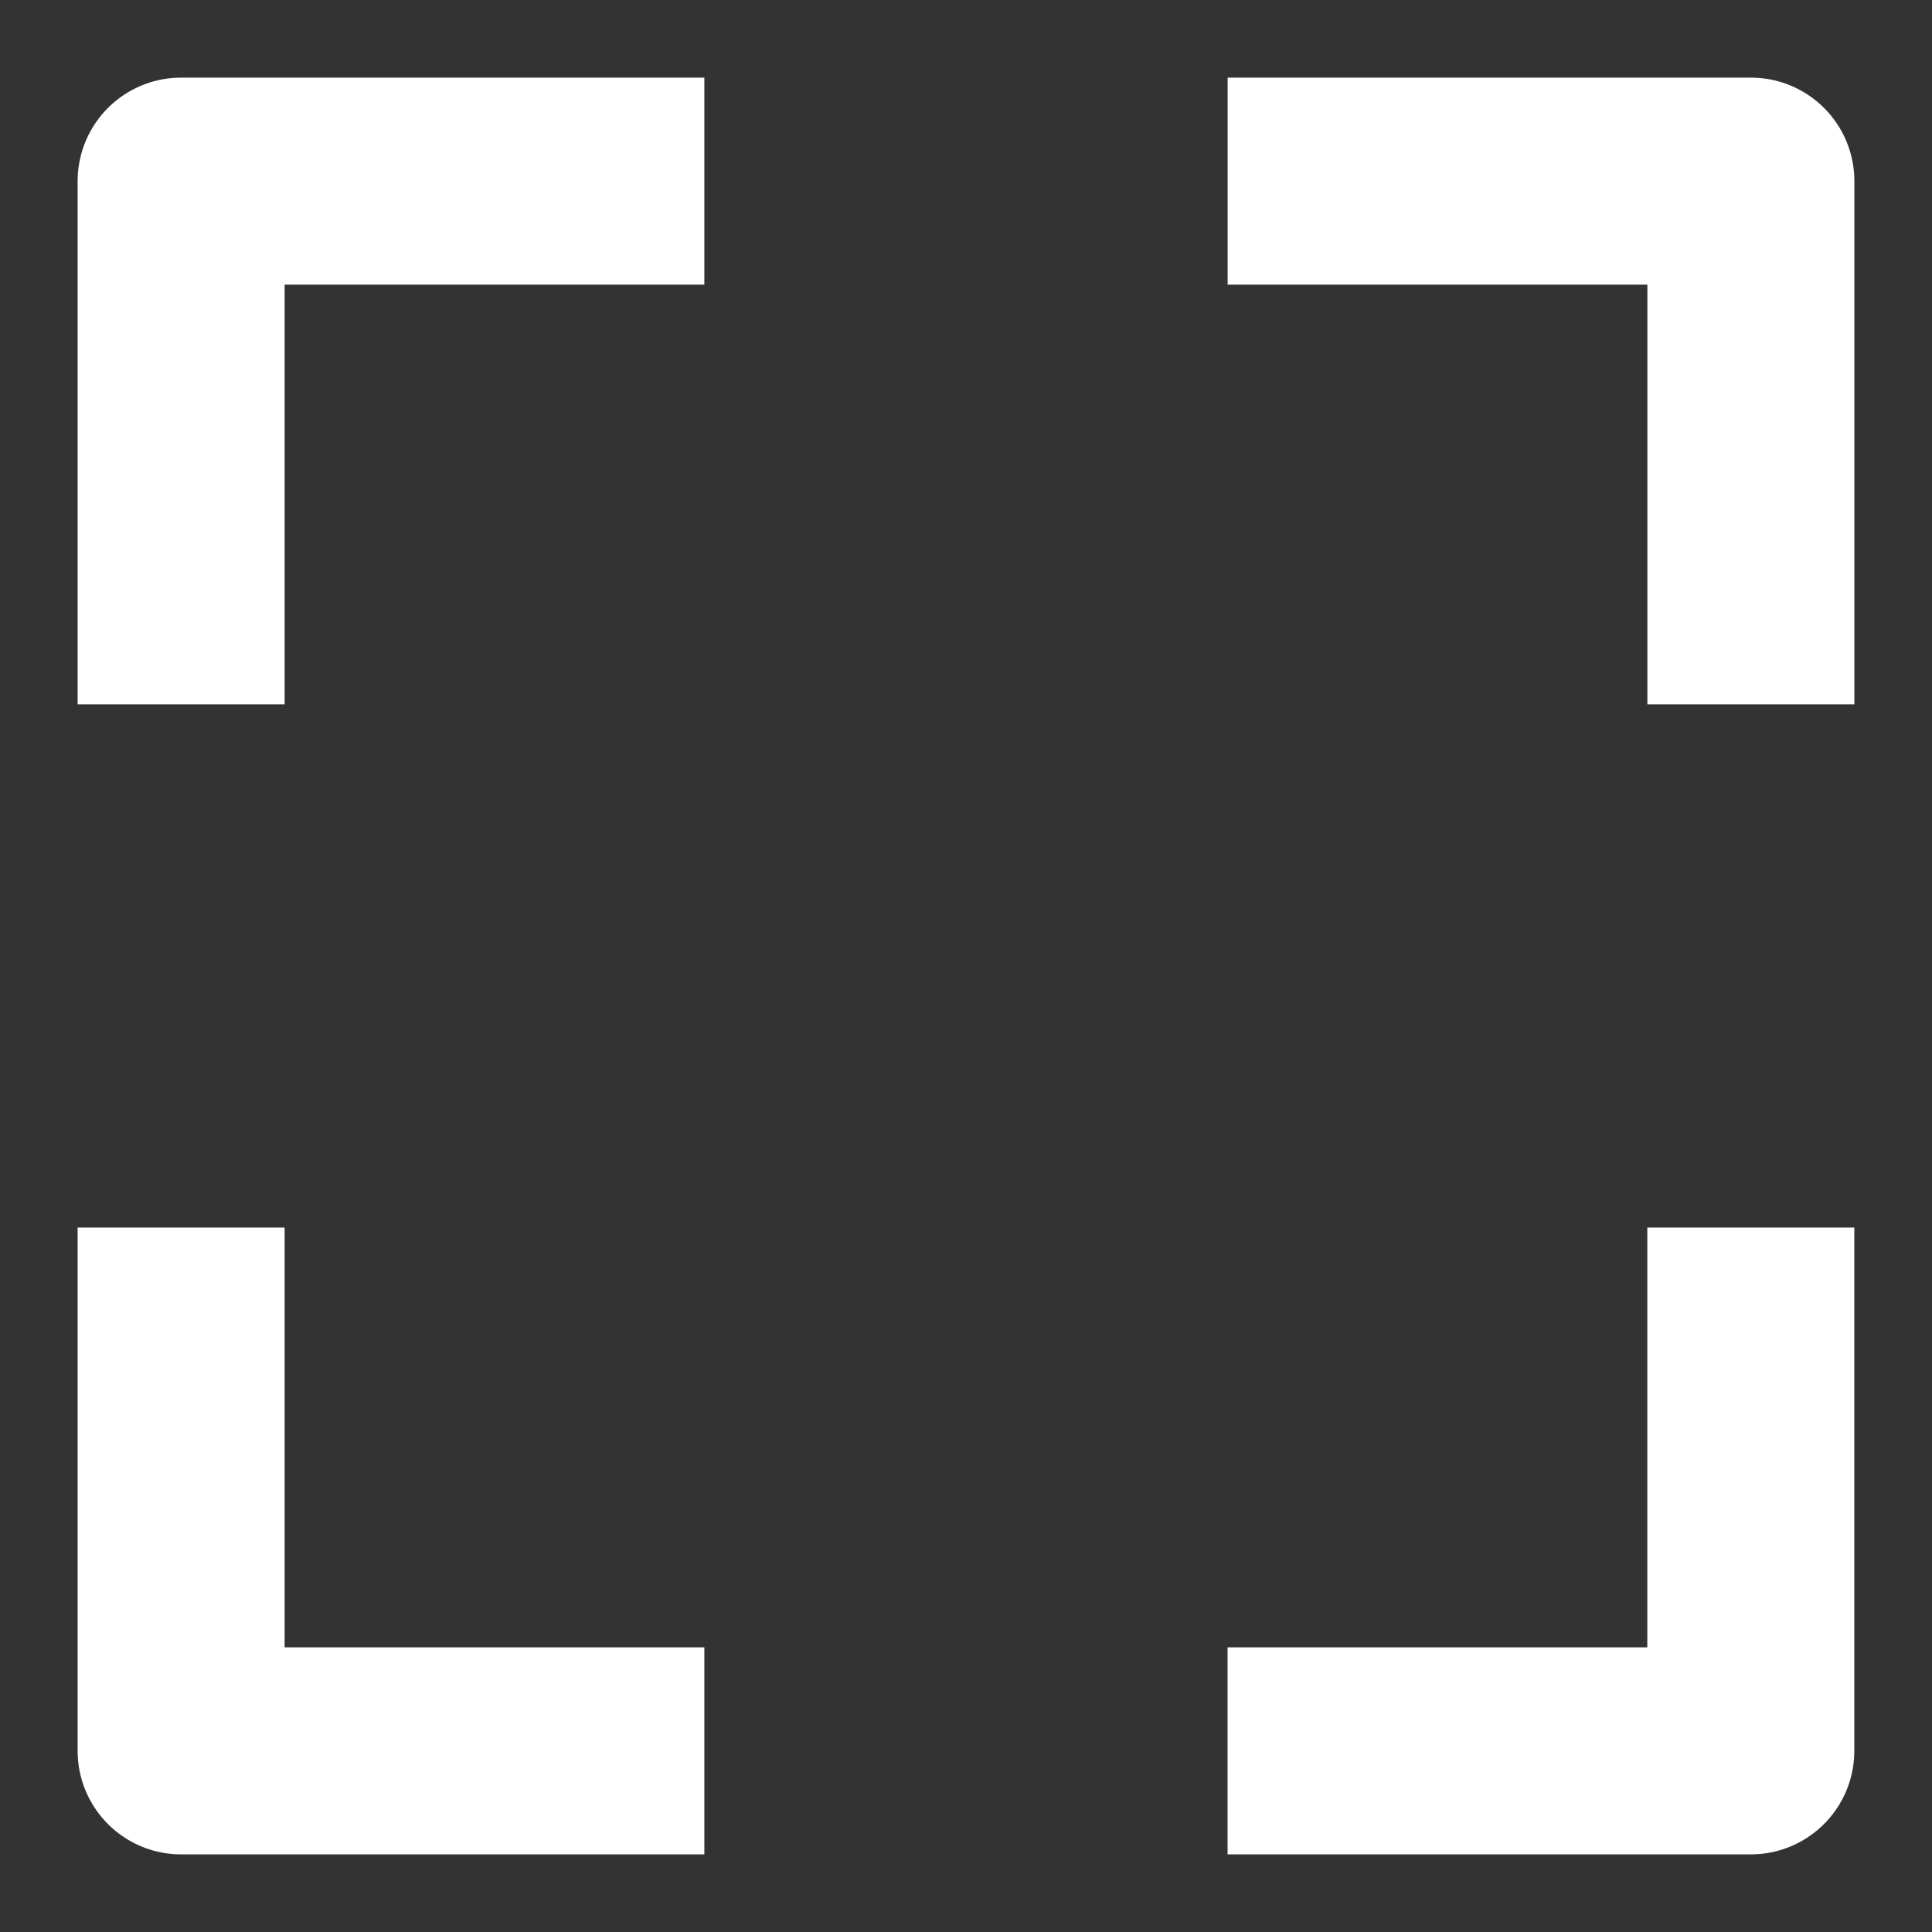 <svg width="28" height="28" viewBox="0 0 28 28" fill="none" xmlns="http://www.w3.org/2000/svg">
<rect x="0" y="0" width="28" height="28" fill="#333333" stroke="none"/>
<g id="Expand">
<g id="Group 33">
<path id="Vector" d="M2.625 10.208V2.625H10.208" stroke="white" stroke-width="3" stroke-miterlimit="10" stroke-linejoin="round"/>
<path id="Vector_2" d="M25.375 10.208V2.625H17.792" stroke="white" stroke-width="3" stroke-miterlimit="10" stroke-linejoin="round"/>
<path id="Vector_3" d="M2.625 17.791V25.375H10.208" stroke="white" stroke-width="3" stroke-miterlimit="10" stroke-linejoin="round"/>
<path id="Vector_4" d="M25.374 17.791V25.375H17.791" stroke="white" stroke-width="3" stroke-miterlimit="10" stroke-linejoin="round"/>
</g>
</g>
</svg>
